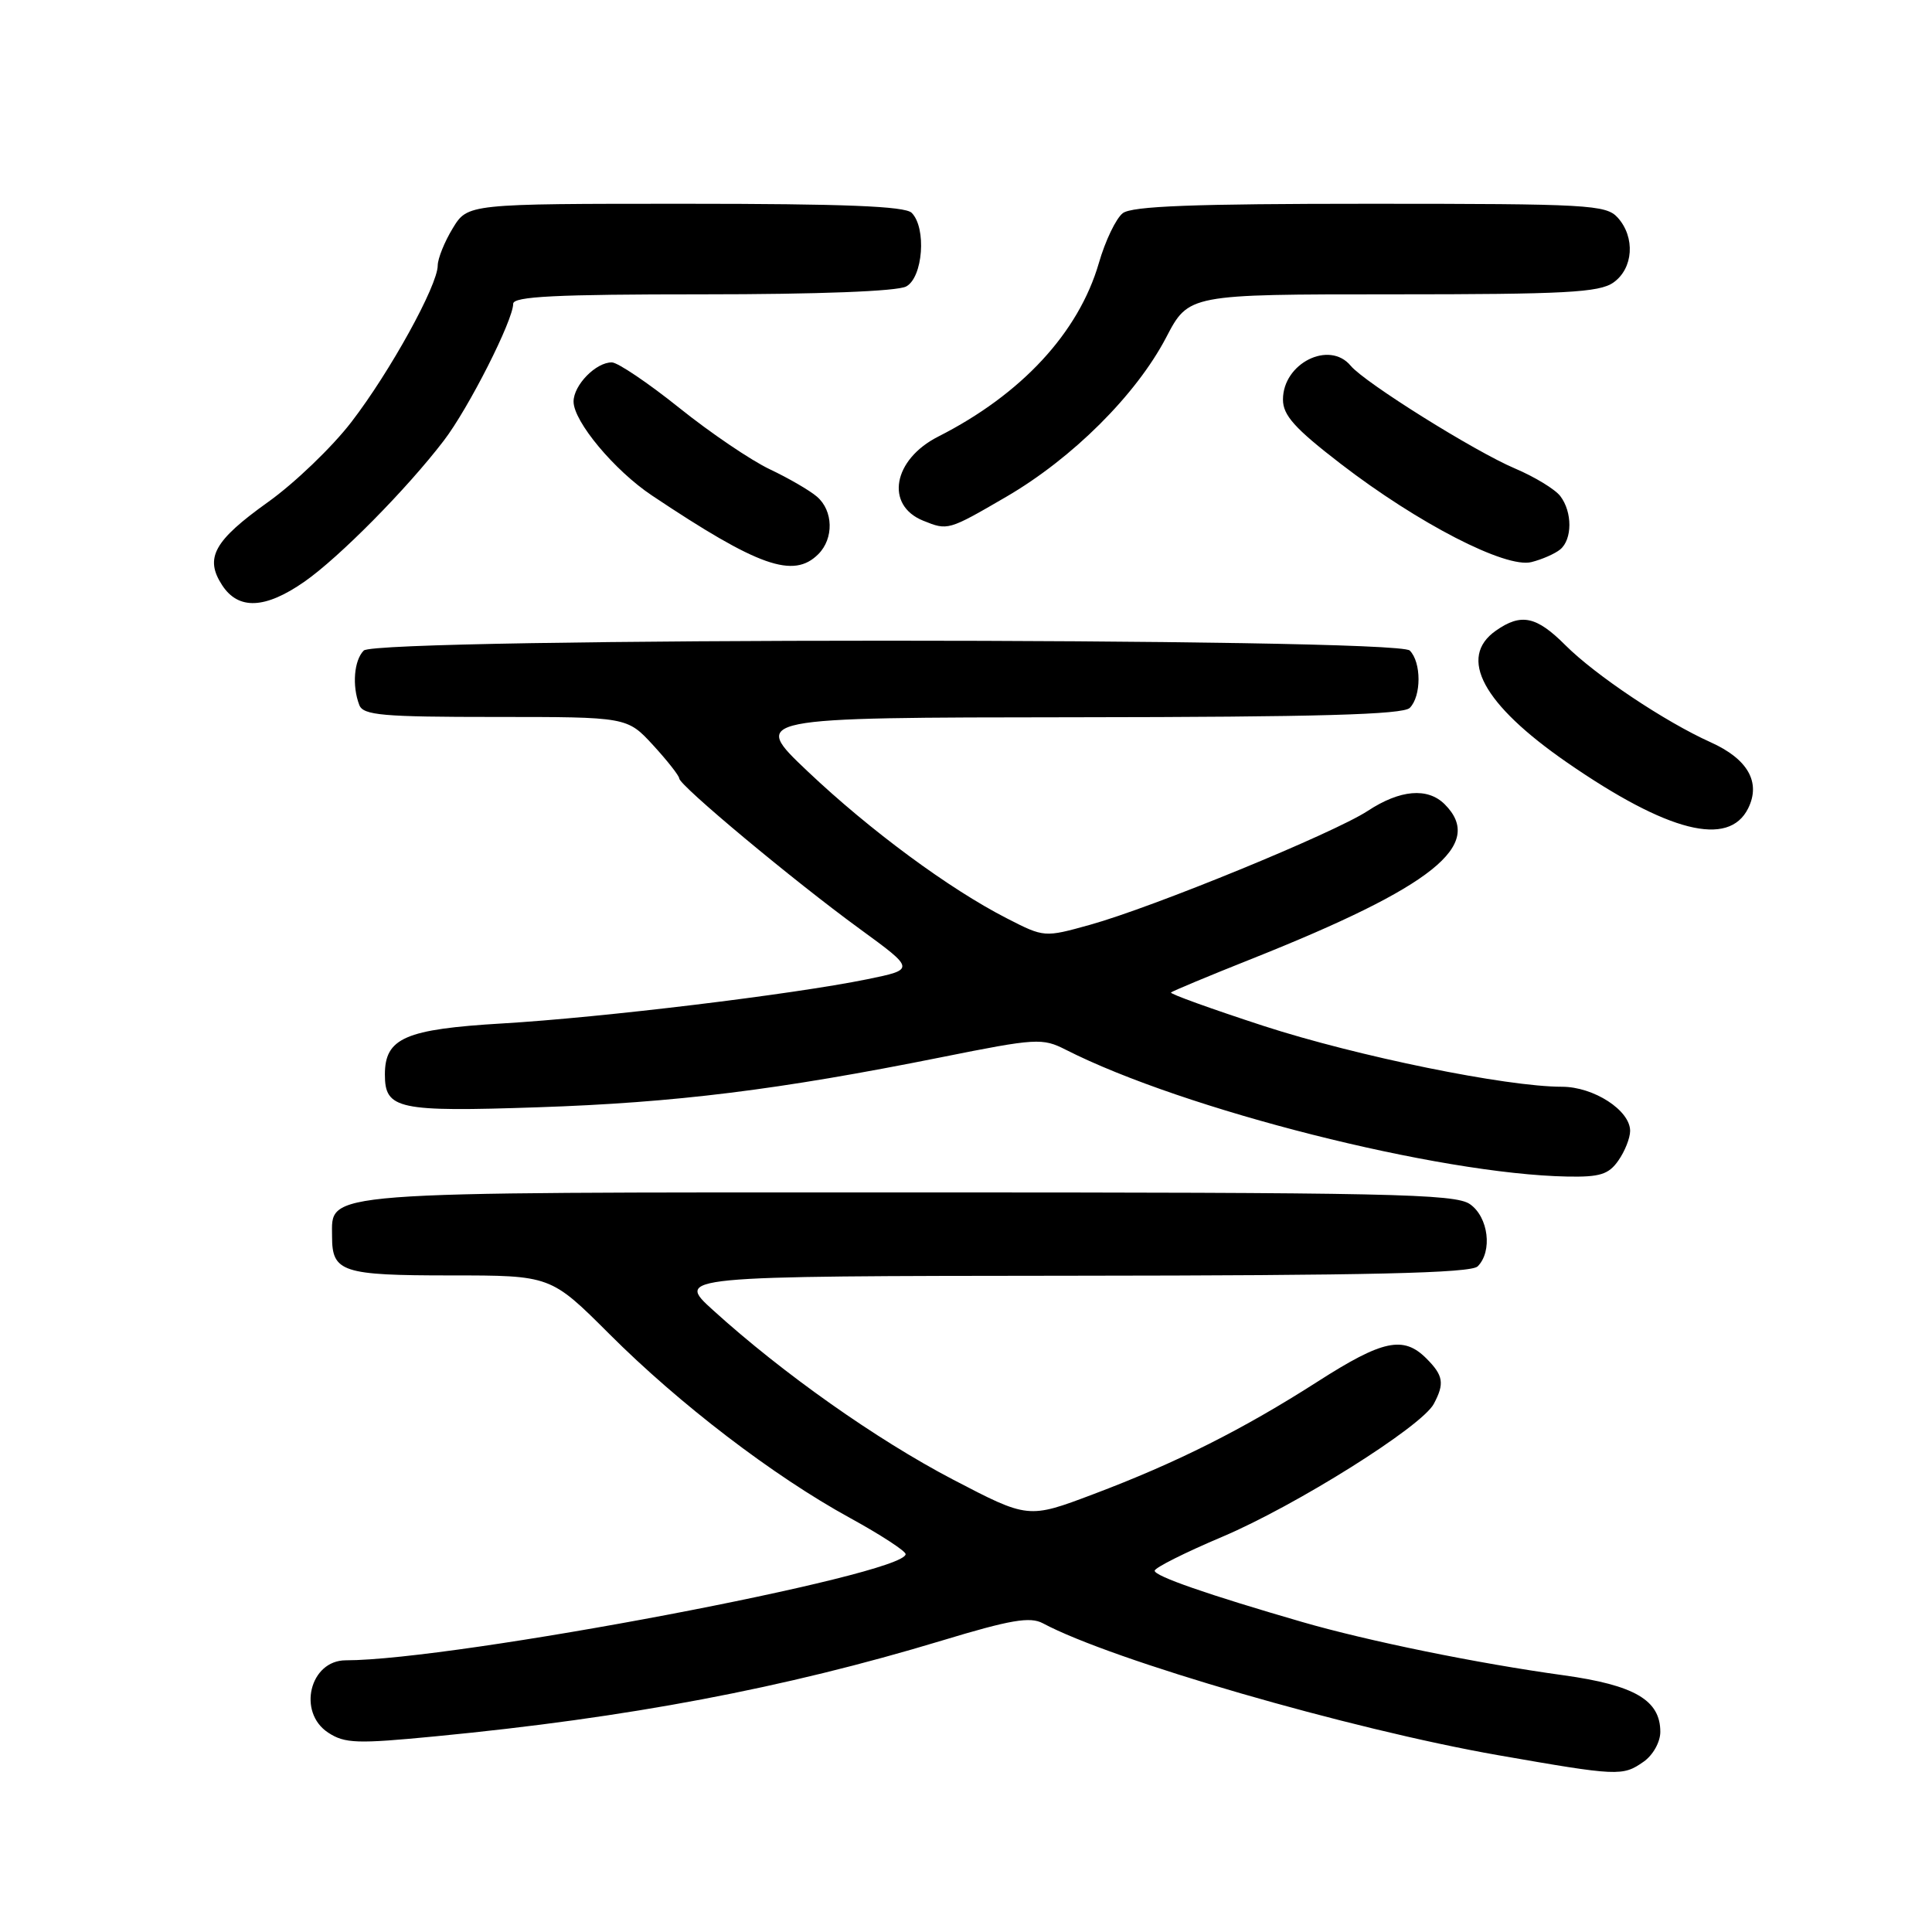 <?xml version="1.0" encoding="UTF-8" standalone="no"?>
<!DOCTYPE svg PUBLIC "-//W3C//DTD SVG 1.1//EN" "http://www.w3.org/Graphics/SVG/1.1/DTD/svg11.dtd" >
<svg xmlns="http://www.w3.org/2000/svg" xmlns:xlink="http://www.w3.org/1999/xlink" version="1.1" viewBox="0 0 256 256">
 <g >
 <path fill="currentColor"
d=" M 217.78 233.44 C 219.03 232.57 220.00 230.83 220.00 229.48 C 220.00 225.28 216.60 223.29 207.16 221.98 C 195.77 220.41 181.28 217.45 172.54 214.92 C 160.02 211.29 153.00 208.85 153.00 208.13 C 153.00 207.74 157.02 205.72 161.94 203.64 C 171.73 199.49 188.37 189.04 189.98 186.03 C 191.43 183.32 191.26 182.26 189.00 180.00 C 185.96 176.96 183.22 177.54 174.59 183.07 C 164.67 189.42 155.92 193.82 144.87 197.99 C 136.24 201.25 136.24 201.25 126.22 196.02 C 116.13 190.74 103.73 181.99 94.50 173.62 C 89.50 169.09 89.50 169.09 142.05 169.04 C 181.54 169.01 194.90 168.70 195.80 167.80 C 197.79 165.81 197.23 161.27 194.78 159.56 C 192.82 158.18 184.10 158.00 120.50 158.00 C 41.36 158.00 44.00 157.80 44.00 163.86 C 44.00 168.56 45.33 169.00 59.69 169.00 C 72.97 169.00 72.97 169.00 80.74 176.76 C 90.02 186.04 102.46 195.56 112.60 201.12 C 116.67 203.35 120.00 205.52 120.00 205.93 C 120.00 208.66 60.28 219.99 45.82 220.00 C 41.05 220.00 39.37 226.88 43.48 229.58 C 45.69 231.03 47.31 231.08 57.73 230.07 C 83.27 227.61 103.91 223.70 124.79 217.39 C 133.90 214.63 136.48 214.19 138.18 215.09 C 147.32 219.99 178.88 229.13 198.50 232.57 C 214.41 235.35 215.01 235.38 217.78 233.44 Z  M 214.44 153.78 C 215.30 152.56 216.00 150.79 216.00 149.85 C 216.00 147.12 211.17 144.00 206.96 144.00 C 199.58 144.00 179.84 139.97 167.43 135.94 C 160.50 133.68 154.98 131.69 155.16 131.51 C 155.35 131.33 160.13 129.33 165.79 127.08 C 189.93 117.47 196.82 111.96 191.43 106.57 C 189.17 104.32 185.52 104.63 181.23 107.45 C 176.73 110.40 152.79 120.22 144.40 122.55 C 138.39 124.22 138.36 124.22 133.44 121.70 C 125.82 117.81 115.26 110.02 107.00 102.19 C 99.50 95.08 99.50 95.08 142.55 95.04 C 174.65 95.01 185.91 94.69 186.80 93.80 C 188.35 92.25 188.35 87.75 186.80 86.20 C 185.06 84.46 49.94 84.46 48.20 86.20 C 46.91 87.49 46.63 90.87 47.61 93.42 C 48.13 94.78 50.67 95.00 65.66 95.00 C 83.10 95.00 83.10 95.00 86.55 98.75 C 88.44 100.81 89.99 102.79 90.00 103.14 C 90.00 104.06 105.16 116.70 113.89 123.06 C 121.28 128.45 121.28 128.45 114.89 129.76 C 104.97 131.78 79.76 134.83 66.59 135.61 C 53.69 136.37 51.00 137.54 51.00 142.38 C 51.00 146.98 52.71 147.35 71.28 146.72 C 89.51 146.11 103.14 144.42 124.73 140.09 C 137.34 137.56 138.12 137.52 141.23 139.10 C 156.85 147.03 190.66 155.58 207.69 155.90 C 211.99 155.98 213.16 155.62 214.44 153.78 Z  M 231.64 107.11 C 233.35 103.66 231.60 100.57 226.66 98.35 C 220.60 95.62 211.43 89.49 207.43 85.50 C 203.58 81.64 201.56 81.22 198.22 83.56 C 193.13 87.12 196.47 93.31 207.65 101.04 C 221.01 110.27 229.06 112.31 231.64 107.11 Z  M 40.32 77.09 C 44.94 73.87 53.93 64.77 58.81 58.38 C 62.09 54.10 68.00 42.43 68.00 40.25 C 68.00 39.28 73.68 39.00 93.07 39.00 C 108.43 39.00 118.88 38.60 120.07 37.96 C 122.30 36.77 122.79 30.19 120.80 28.20 C 119.92 27.32 111.86 27.00 90.79 27.00 C 61.97 27.00 61.97 27.00 59.99 30.25 C 58.90 32.04 58.01 34.25 58.00 35.18 C 58.00 37.81 51.68 49.27 46.56 55.92 C 44.01 59.24 39.03 64.02 35.51 66.53 C 28.34 71.65 27.08 73.94 29.44 77.55 C 31.60 80.85 35.14 80.69 40.32 77.09 Z  M 108.43 73.43 C 110.51 71.35 110.42 67.67 108.25 65.81 C 107.29 64.98 104.47 63.35 102.00 62.18 C 99.53 61.01 94.12 57.35 90.00 54.04 C 85.88 50.74 81.86 48.03 81.08 48.02 C 78.97 47.99 76.00 51.03 76.00 53.21 C 76.00 55.85 81.43 62.35 86.38 65.65 C 100.51 75.09 105.14 76.72 108.43 73.43 Z  M 206.74 72.80 C 208.35 71.46 208.36 67.85 206.75 65.74 C 206.06 64.83 203.36 63.19 200.75 62.08 C 195.41 59.82 180.83 50.70 178.97 48.46 C 176.15 45.06 170.00 48.13 170.00 52.94 C 170.00 55.03 171.55 56.76 177.64 61.45 C 187.90 69.35 199.52 75.34 202.92 74.48 C 204.33 74.13 206.05 73.37 206.74 72.80 Z  M 133.33 65.83 C 142.12 60.71 150.54 52.32 154.52 44.72 C 157.50 39.00 157.50 39.00 184.53 39.00 C 207.37 39.00 211.90 38.76 213.78 37.44 C 216.43 35.58 216.71 31.44 214.35 28.83 C 212.81 27.13 210.45 27.00 181.54 27.00 C 158.14 27.00 149.98 27.31 148.77 28.25 C 147.88 28.94 146.45 31.91 145.60 34.87 C 142.92 44.08 135.35 52.26 124.32 57.85 C 118.32 60.89 117.24 66.95 122.34 69.00 C 125.59 70.31 125.63 70.31 133.33 65.83 Z "/>
</g>
</svg>